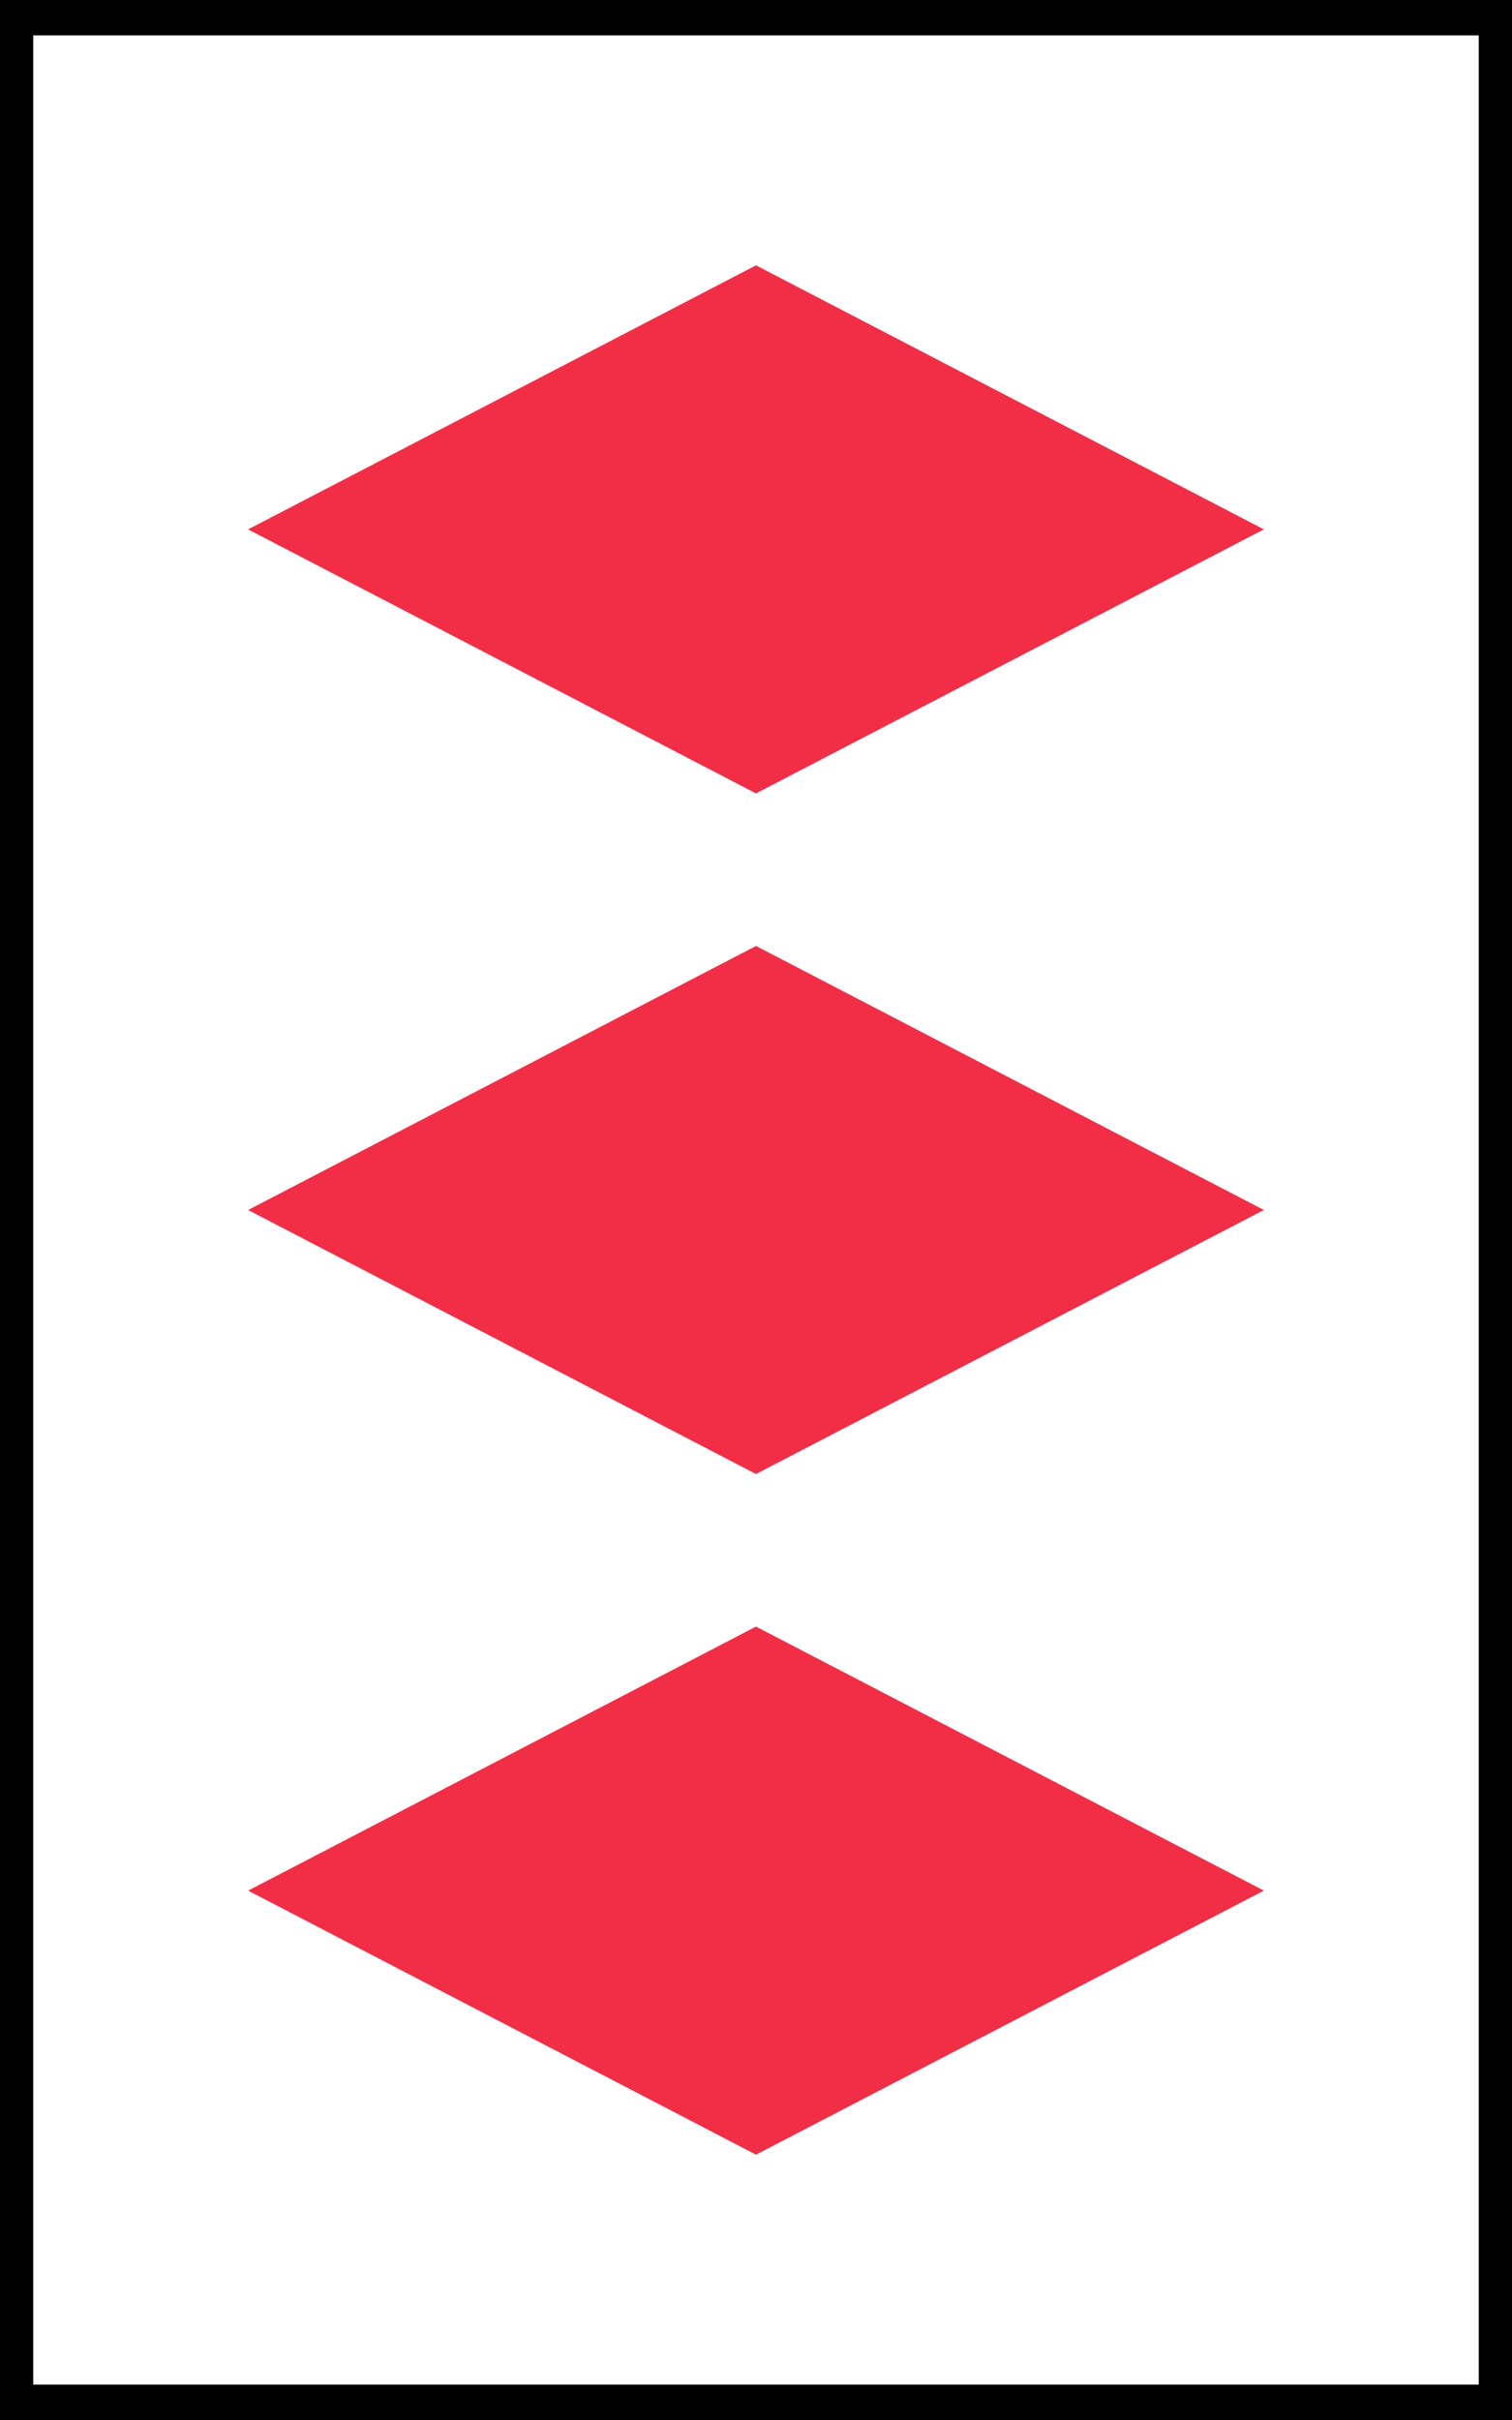 <?xml version="1.0" encoding="UTF-8" standalone="no"?>
<!DOCTYPE svg PUBLIC "-//W3C//DTD SVG 1.1//EN" "http://www.w3.org/Graphics/SVG/1.1/DTD/svg11.dtd">
<svg version="1.1" xmlns="http://www.w3.org/2000/svg" xmlns:xlink="http://www.w3.org/1999/xlink" preserveAspectRatio="xMidYMid meet" viewBox="0 0 250 400" width="250" height="400"><rect x="0" y="0" width="250" height="400" fill="#333333" stroke="none"/><defs><path d="M2.5 2.85L247.5 2.85L247.5 397.15L2.5 397.15L2.5 2.85Z" id="a1KXy5VuwF"></path><path d="M125 241.39L204.64 200L125 158.61L45.36 200L125 241.39Z" id="d8jdGb4kk"></path><path d="M125 353.89L204.64 312.5L125 271.11L45.36 312.5L125 353.89Z" id="g6WXwm3F7d"></path><path d="M125 128.89L204.64 87.5L125 46.11L45.36 87.5L125 128.89Z" id="d2vlCrwEbA"></path></defs><g><g><g><use xlink:href="#a1KXy5VuwF" opacity="1" fill="#ffffff" fill-opacity="1"></use><g><use xlink:href="#a1KXy5VuwF" opacity="1" fill-opacity="0" stroke="#000000" stroke-width="6" stroke-opacity="1"></use></g></g><g><use xlink:href="#d8jdGb4kk" opacity="1" fill="#f22e46" fill-opacity="1"></use><g><use xlink:href="#d8jdGb4kk" opacity="1" fill-opacity="0" stroke="#f22e46" stroke-width="4" stroke-opacity="1"></use></g></g><g><use xlink:href="#g6WXwm3F7d" opacity="1" fill="#f22e46" fill-opacity="1"></use><g><use xlink:href="#g6WXwm3F7d" opacity="1" fill-opacity="0" stroke="#f22e46" stroke-width="4" stroke-opacity="1"></use></g></g><g><use xlink:href="#d2vlCrwEbA" opacity="1" fill="#f22e46" fill-opacity="1"></use><g><use xlink:href="#d2vlCrwEbA" opacity="1" fill-opacity="0" stroke="#f22e46" stroke-width="4" stroke-opacity="1"></use></g></g></g></g></svg>